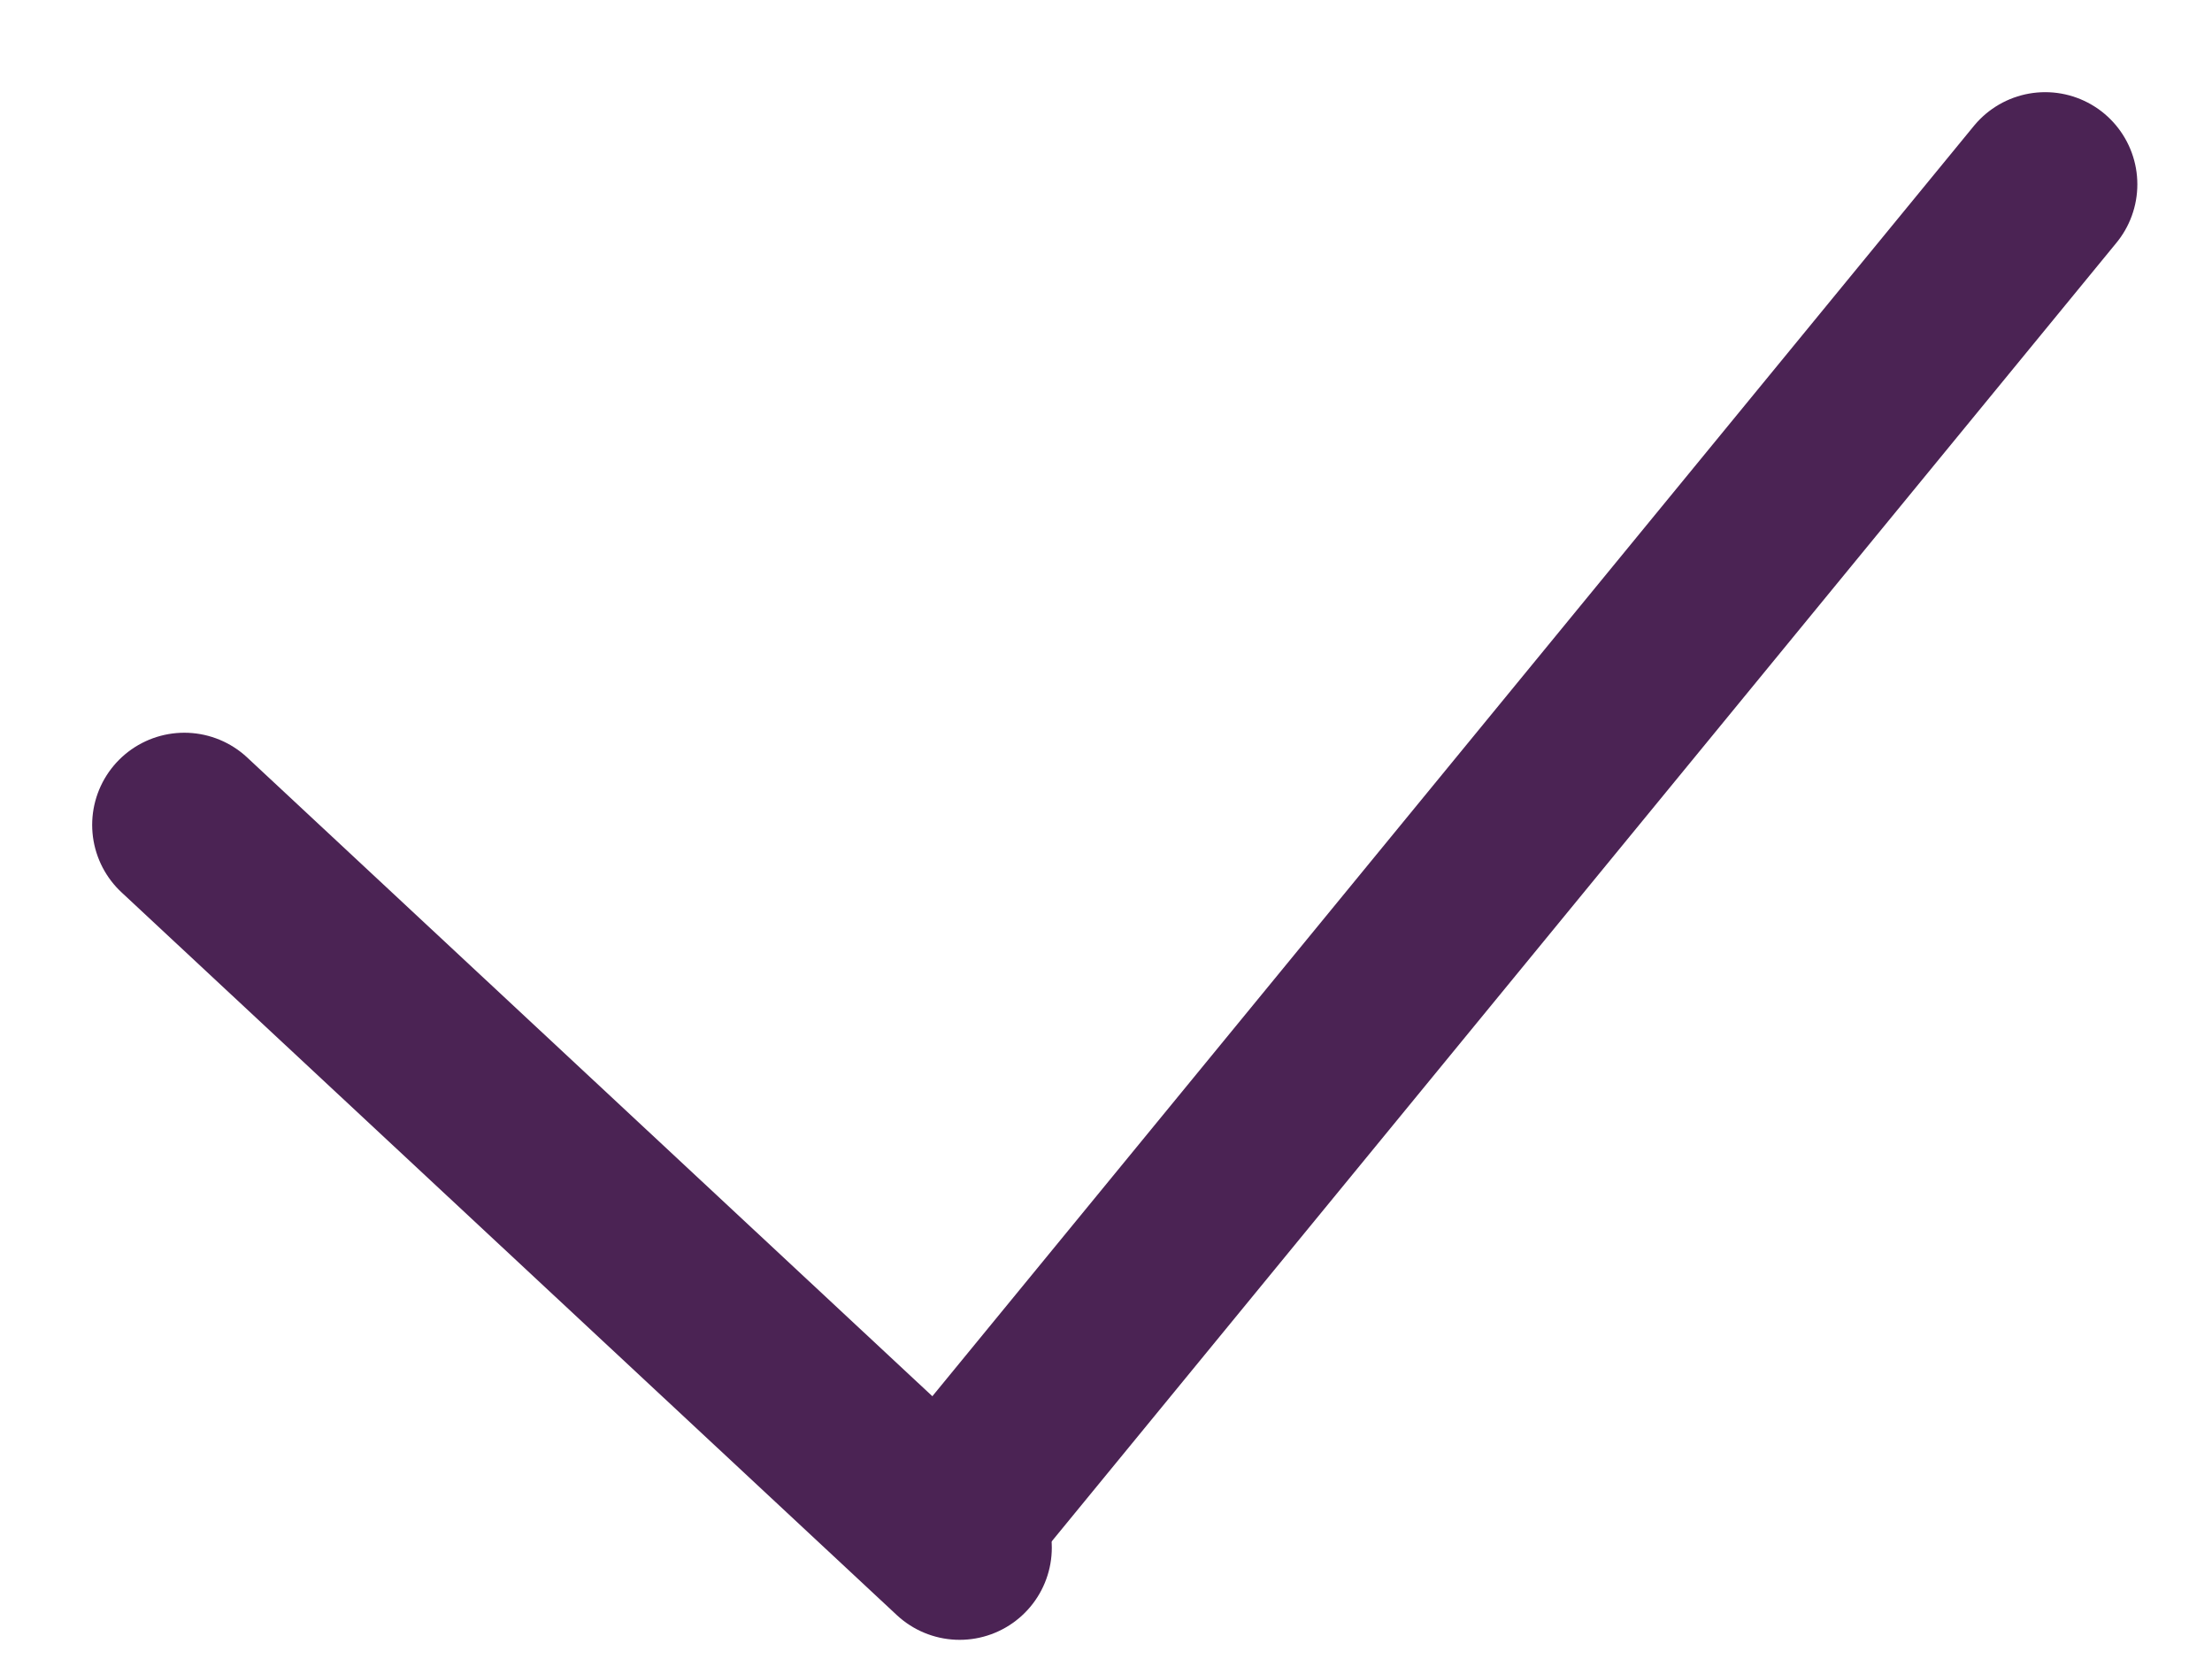 <svg width="12" height="9" viewBox="0 0 12 9" fill="none" xmlns="http://www.w3.org/2000/svg">
<path d="M5.122 8.285L11.095 1" stroke="#4B2354" stroke-linecap="round"/>
<path d="M5.206 8.396L1 4.475" stroke="#4B2354" stroke-linecap="round"/>
</svg>
